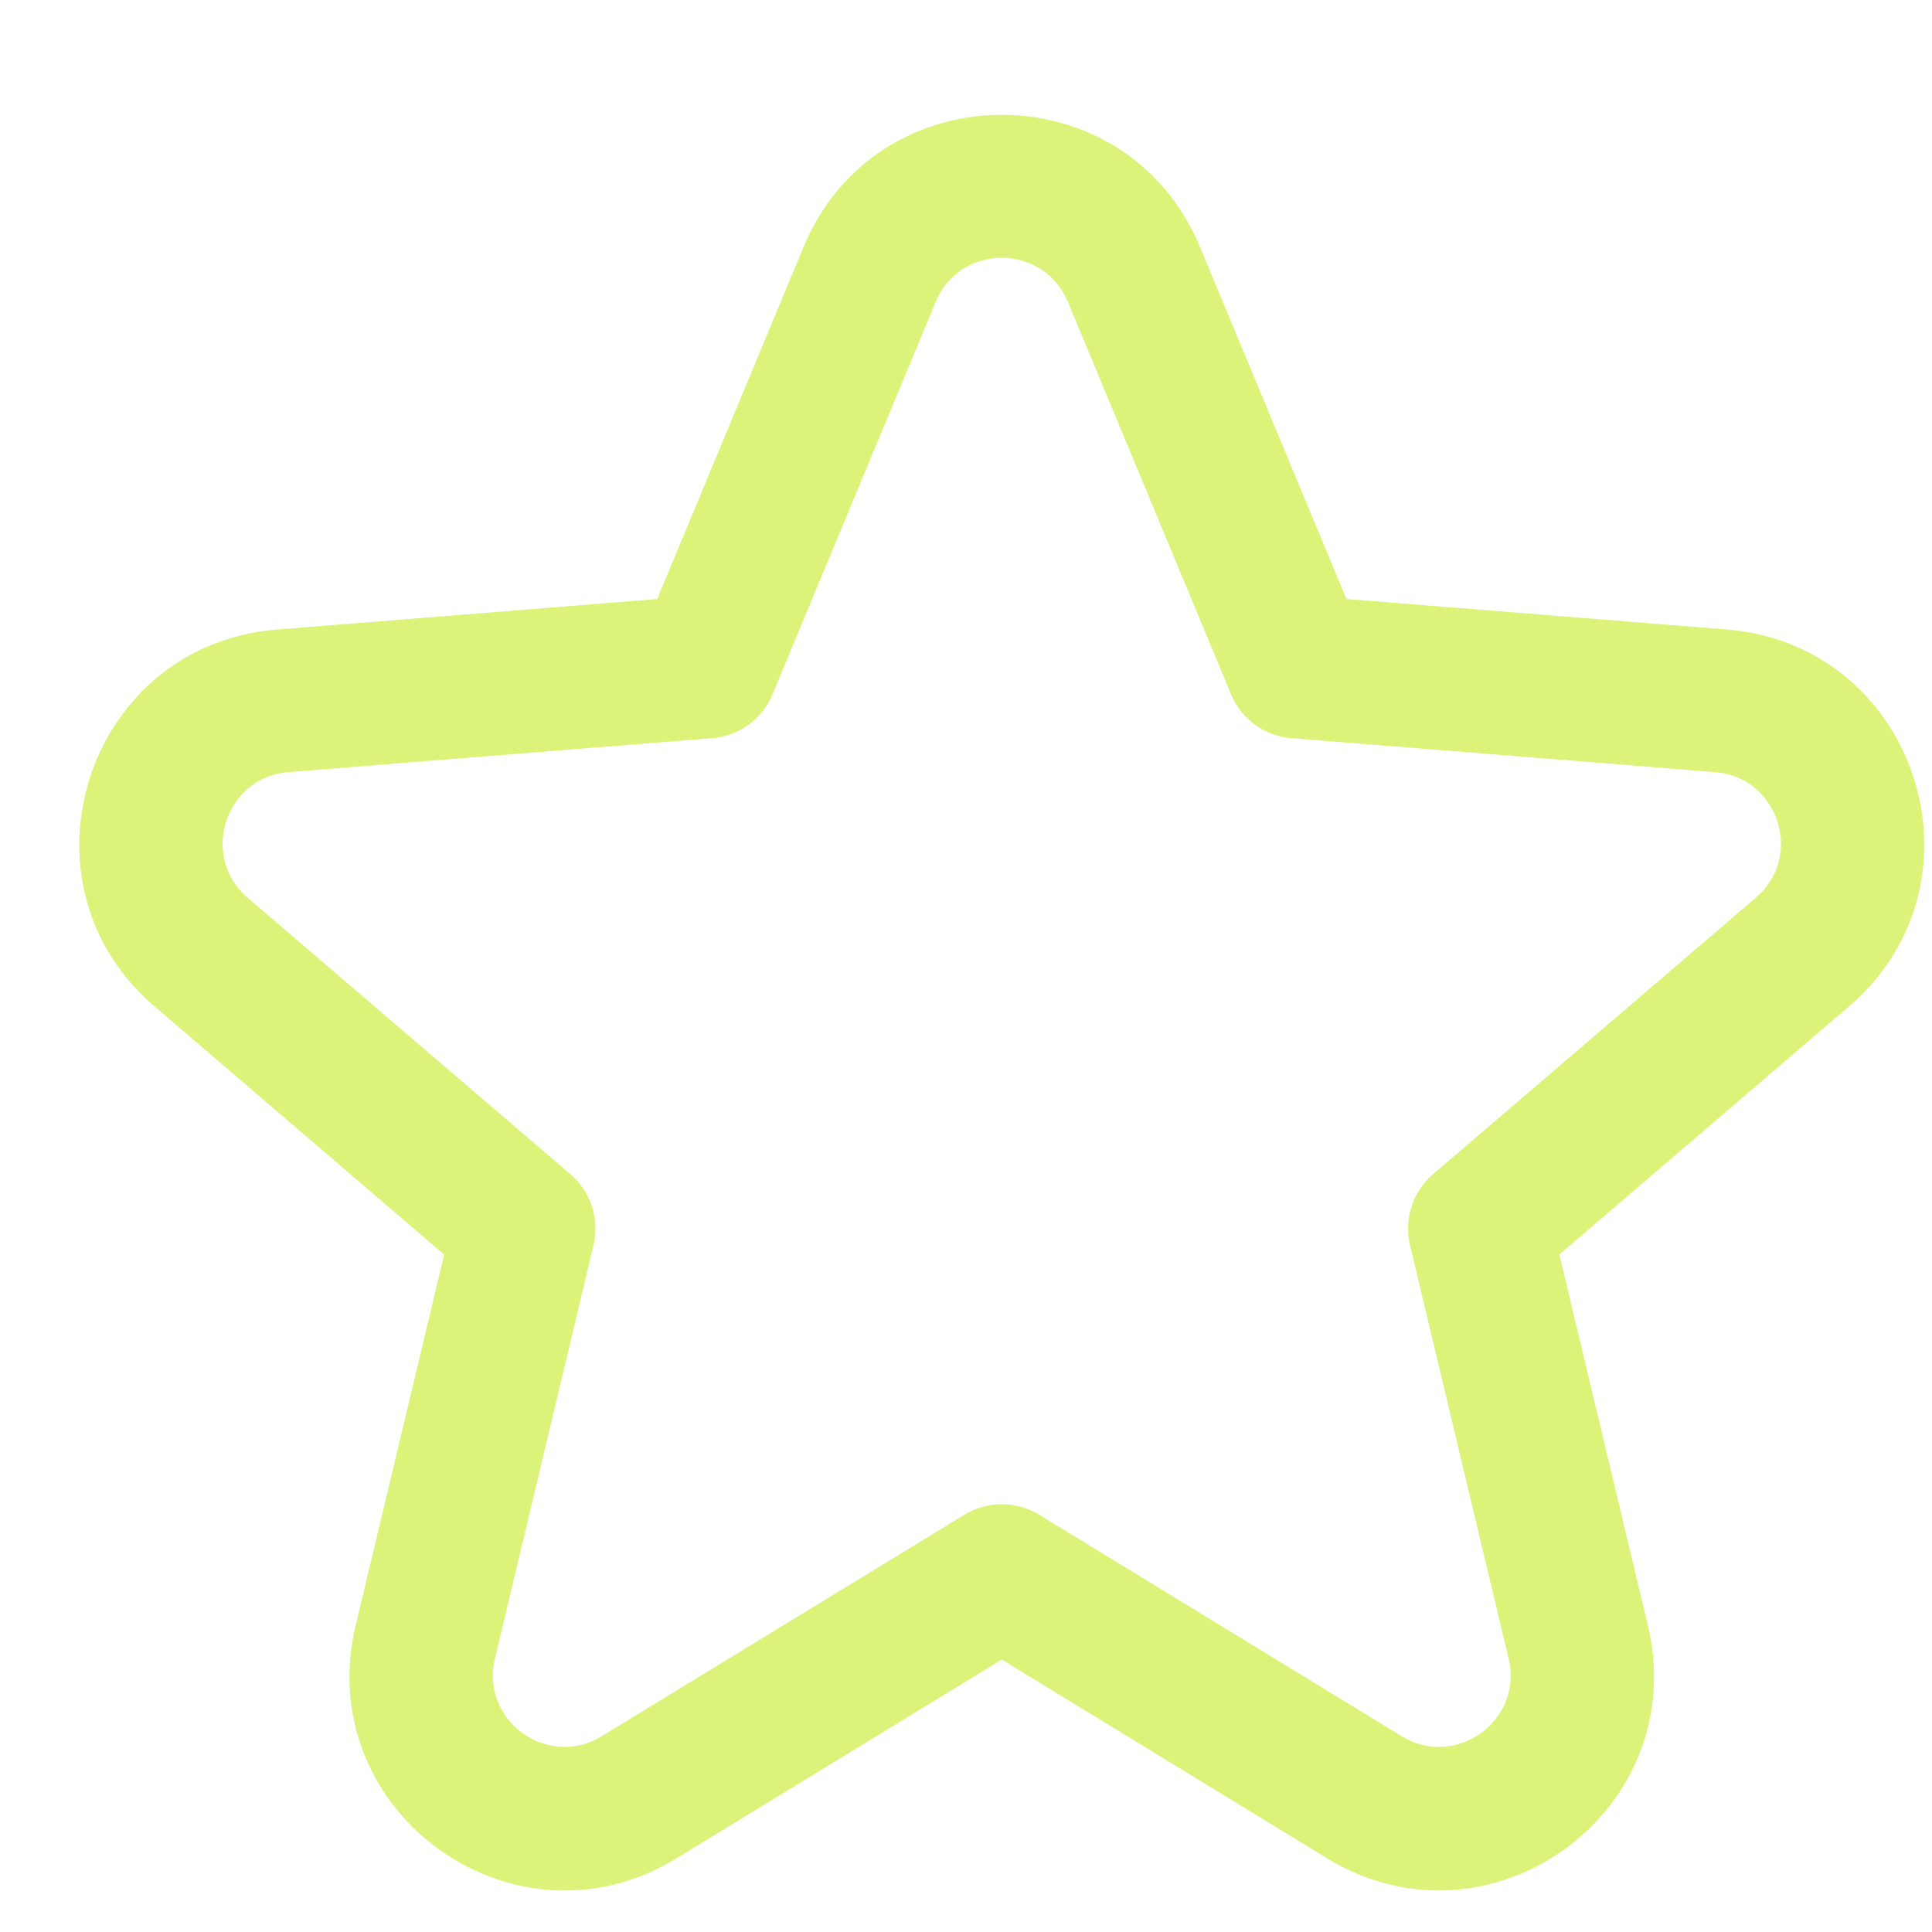 <svg width="27" height="27" fill="none" xmlns="http://www.w3.org/2000/svg"><path fill-rule="evenodd" clip-rule="evenodd" d="M18.816 8.37L16.77 3.452c-1.025-2.463-4.515-2.463-5.54 0l-2.046 4.92-5.311.426c-2.66.213-3.739 3.532-1.712 5.268l4.046 3.467-1.236 5.182c-.62 2.596 2.205 4.647 4.482 3.256L14 23.193l4.547 2.777c2.277 1.391 5.1-.66 4.482-3.256l-1.237-5.182 4.047-3.467c2.026-1.736.948-5.055-1.712-5.268l-5.311-.426zm-3.893-4.15c-.341-.822-1.505-.822-1.847 0l-2.28 5.483a1 1 0 01-.844.613l-5.92.474c-.886.071-1.245 1.178-.57 1.757l4.51 3.863a1 1 0 01.322.991l-1.377 5.777c-.207.865.734 1.55 1.493 1.085l5.069-3.095a1 1 0 011.042 0l5.068 3.096c.76.463 1.7-.22 1.494-1.086l-1.378-5.777a1 1 0 01.322-.991l4.51-3.864c.676-.578.317-1.685-.57-1.756l-5.92-.474a1 1 0 01-.843-.613l-2.28-5.484z" fill="#DBF379"/></svg>